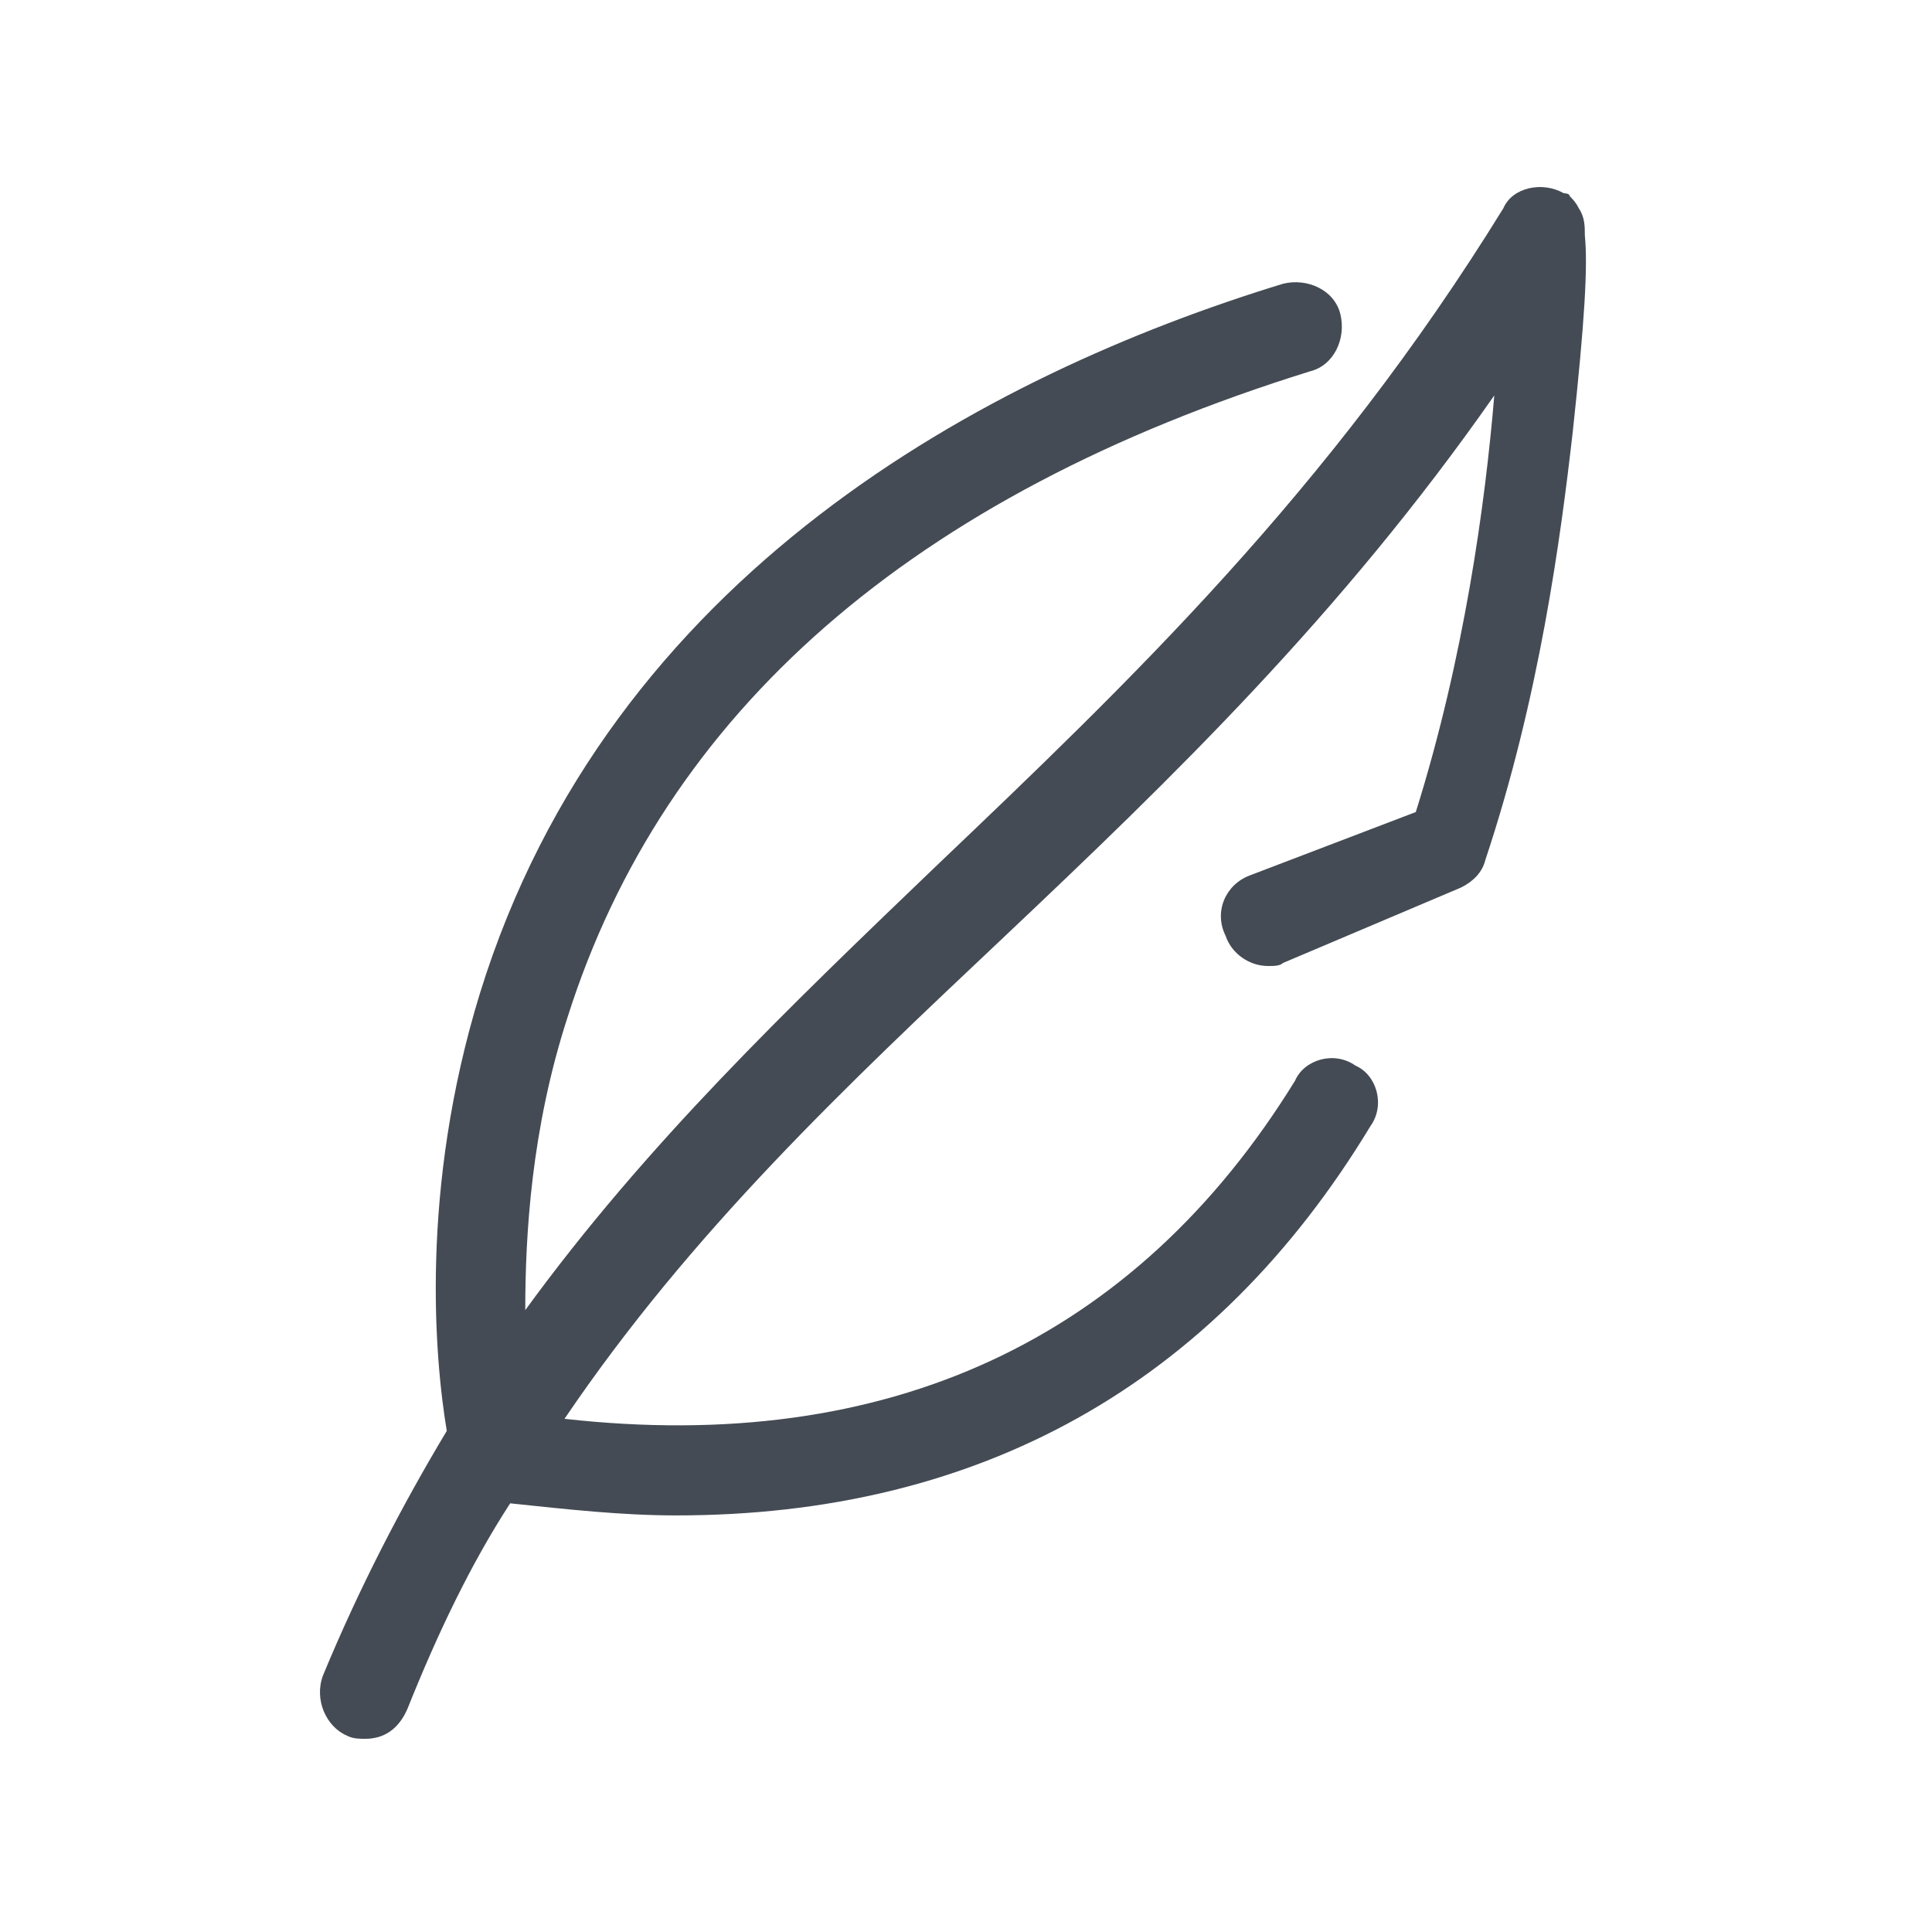 <?xml version="1.0" encoding="utf-8"?>
<!-- Generator: Adobe Illustrator 23.0.0, SVG Export Plug-In . SVG Version: 6.00 Build 0)  -->
<svg version="1.1" id="Layer_1" xmlns="http://www.w3.org/2000/svg" xmlns:xlink="http://www.w3.org/1999/xlink" x="0px" y="0px"
	 viewBox="0 0 64 64" style="enable-background:new 0 0 64 64;" xml:space="preserve">
<style type="text/css">
	.st0{fill:#444B54;}
</style>
<g>
	<path class="st0" d="M52.5,7.8c0-0.3,0-0.6-0.2-0.9c-0.1-0.2-0.2-0.3-0.3-0.4l0,0c0-0.1-0.2-0.1-0.2-0.1c-0.7-0.4-1.7-0.2-2,0.5
		C44,16.3,37.4,22.6,31,28.7c-4.9,4.7-9.6,9.2-13.6,14.7c0-2.5,0.2-6,1.4-9.7c3.2-10.1,11.4-17.3,24.6-21.4c0.8-0.2,1.2-1.1,1-1.9
		c-0.2-0.8-1.1-1.2-1.9-1c-9.8,3-22.3,9.6-26.6,23.5c-2,6.5-1.5,12.1-1.1,14.5c-1.5,2.5-2.9,5.2-4.1,8.1c-0.3,0.8,0.1,1.7,0.8,2
		c0.2,0.1,0.4,0.1,0.6,0.1c0.6,0,1.1-0.3,1.4-1c1-2.5,2.1-4.8,3.4-6.8c1.9,0.2,3.7,0.4,5.5,0.4c10,0,17.8-4.3,23-12.9
		c0.5-0.7,0.2-1.7-0.5-2c-0.7-0.5-1.7-0.2-2,0.5c-5.3,8.6-13.5,12.4-24.2,11.2c4.2-6.2,9.3-11,14.6-16c5.5-5.2,11.1-10.6,16.2-17.9
		c-0.3,3.6-1,8.7-2.6,13.8L41.4,29c-0.8,0.3-1.2,1.2-0.8,2c0.2,0.6,0.8,1,1.4,1c0.2,0,0.4,0,0.5-0.1l5.9-2.5
		c0.4-0.2,0.7-0.5,0.8-0.9c1.8-5.4,2.5-10.7,2.9-14.2C52.5,10.6,52.6,8.8,52.5,7.8z"/>
</g>
</svg>
